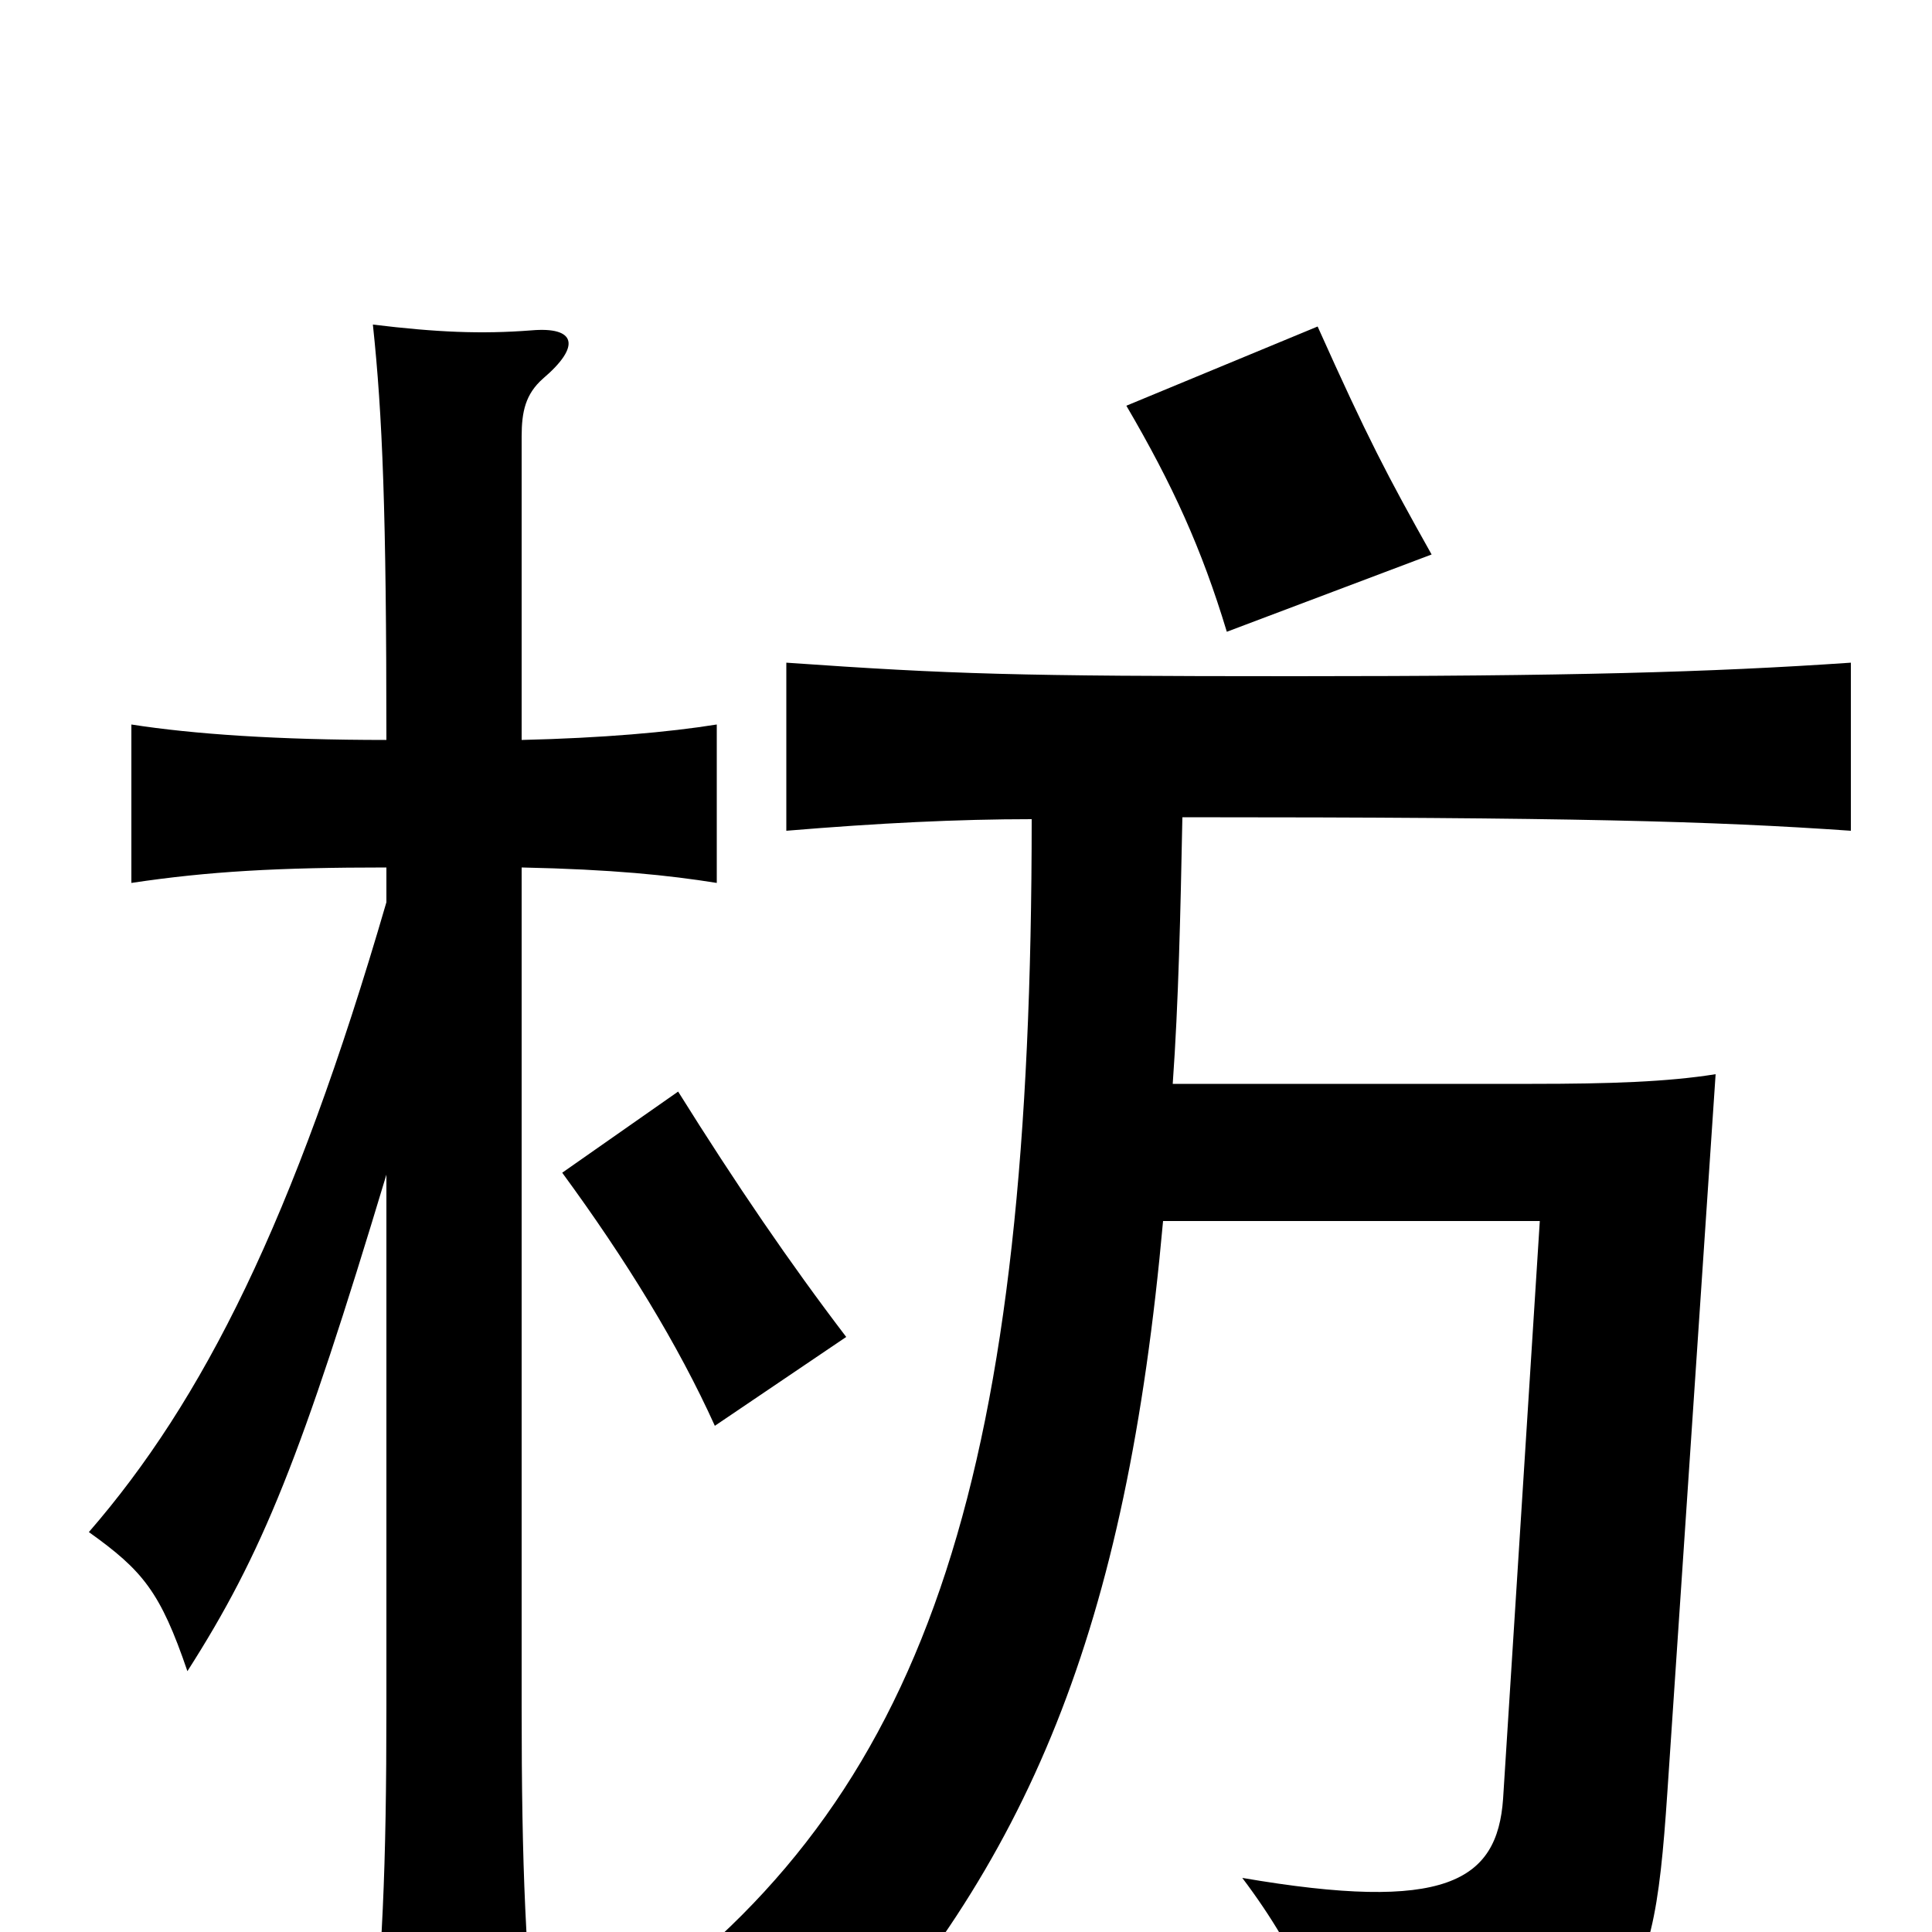 <svg xmlns="http://www.w3.org/2000/svg" viewBox="0 -1000 1000 1000">
	<path fill="#000000" d="M438 -308C409 -346 381 -387 351 -435L291 -393C324 -348 351 -304 370 -262ZM741 -713C718 -754 708 -773 682 -831L583 -790C607 -749 622 -716 635 -673ZM200 -392V-117C200 -32 198 12 191 80H279C272 12 270 -32 270 -117V-551C317 -550 346 -547 371 -543V-625C346 -621 312 -618 270 -617V-774C270 -787 272 -796 281 -804C301 -821 298 -831 275 -829C249 -827 226 -828 193 -832C198 -785 200 -735 200 -617C144 -617 100 -620 68 -625V-543C108 -549 144 -551 200 -551V-533C152 -368 105 -275 46 -207C74 -187 83 -176 97 -135C136 -196 156 -246 200 -392ZM607 -439C610 -481 611 -527 612 -577C814 -577 886 -575 958 -570V-657C885 -652 812 -650 670 -650C526 -650 493 -651 407 -657V-570C455 -574 496 -576 534 -576C534 -242 483 -76 332 36C367 46 401 62 424 81C533 -35 583 -157 602 -368H797L778 -69C775 -26 748 -10 643 -28C674 13 688 50 692 80C845 59 855 47 863 -72L888 -444C863 -440 833 -439 793 -439Z"/>
</svg>